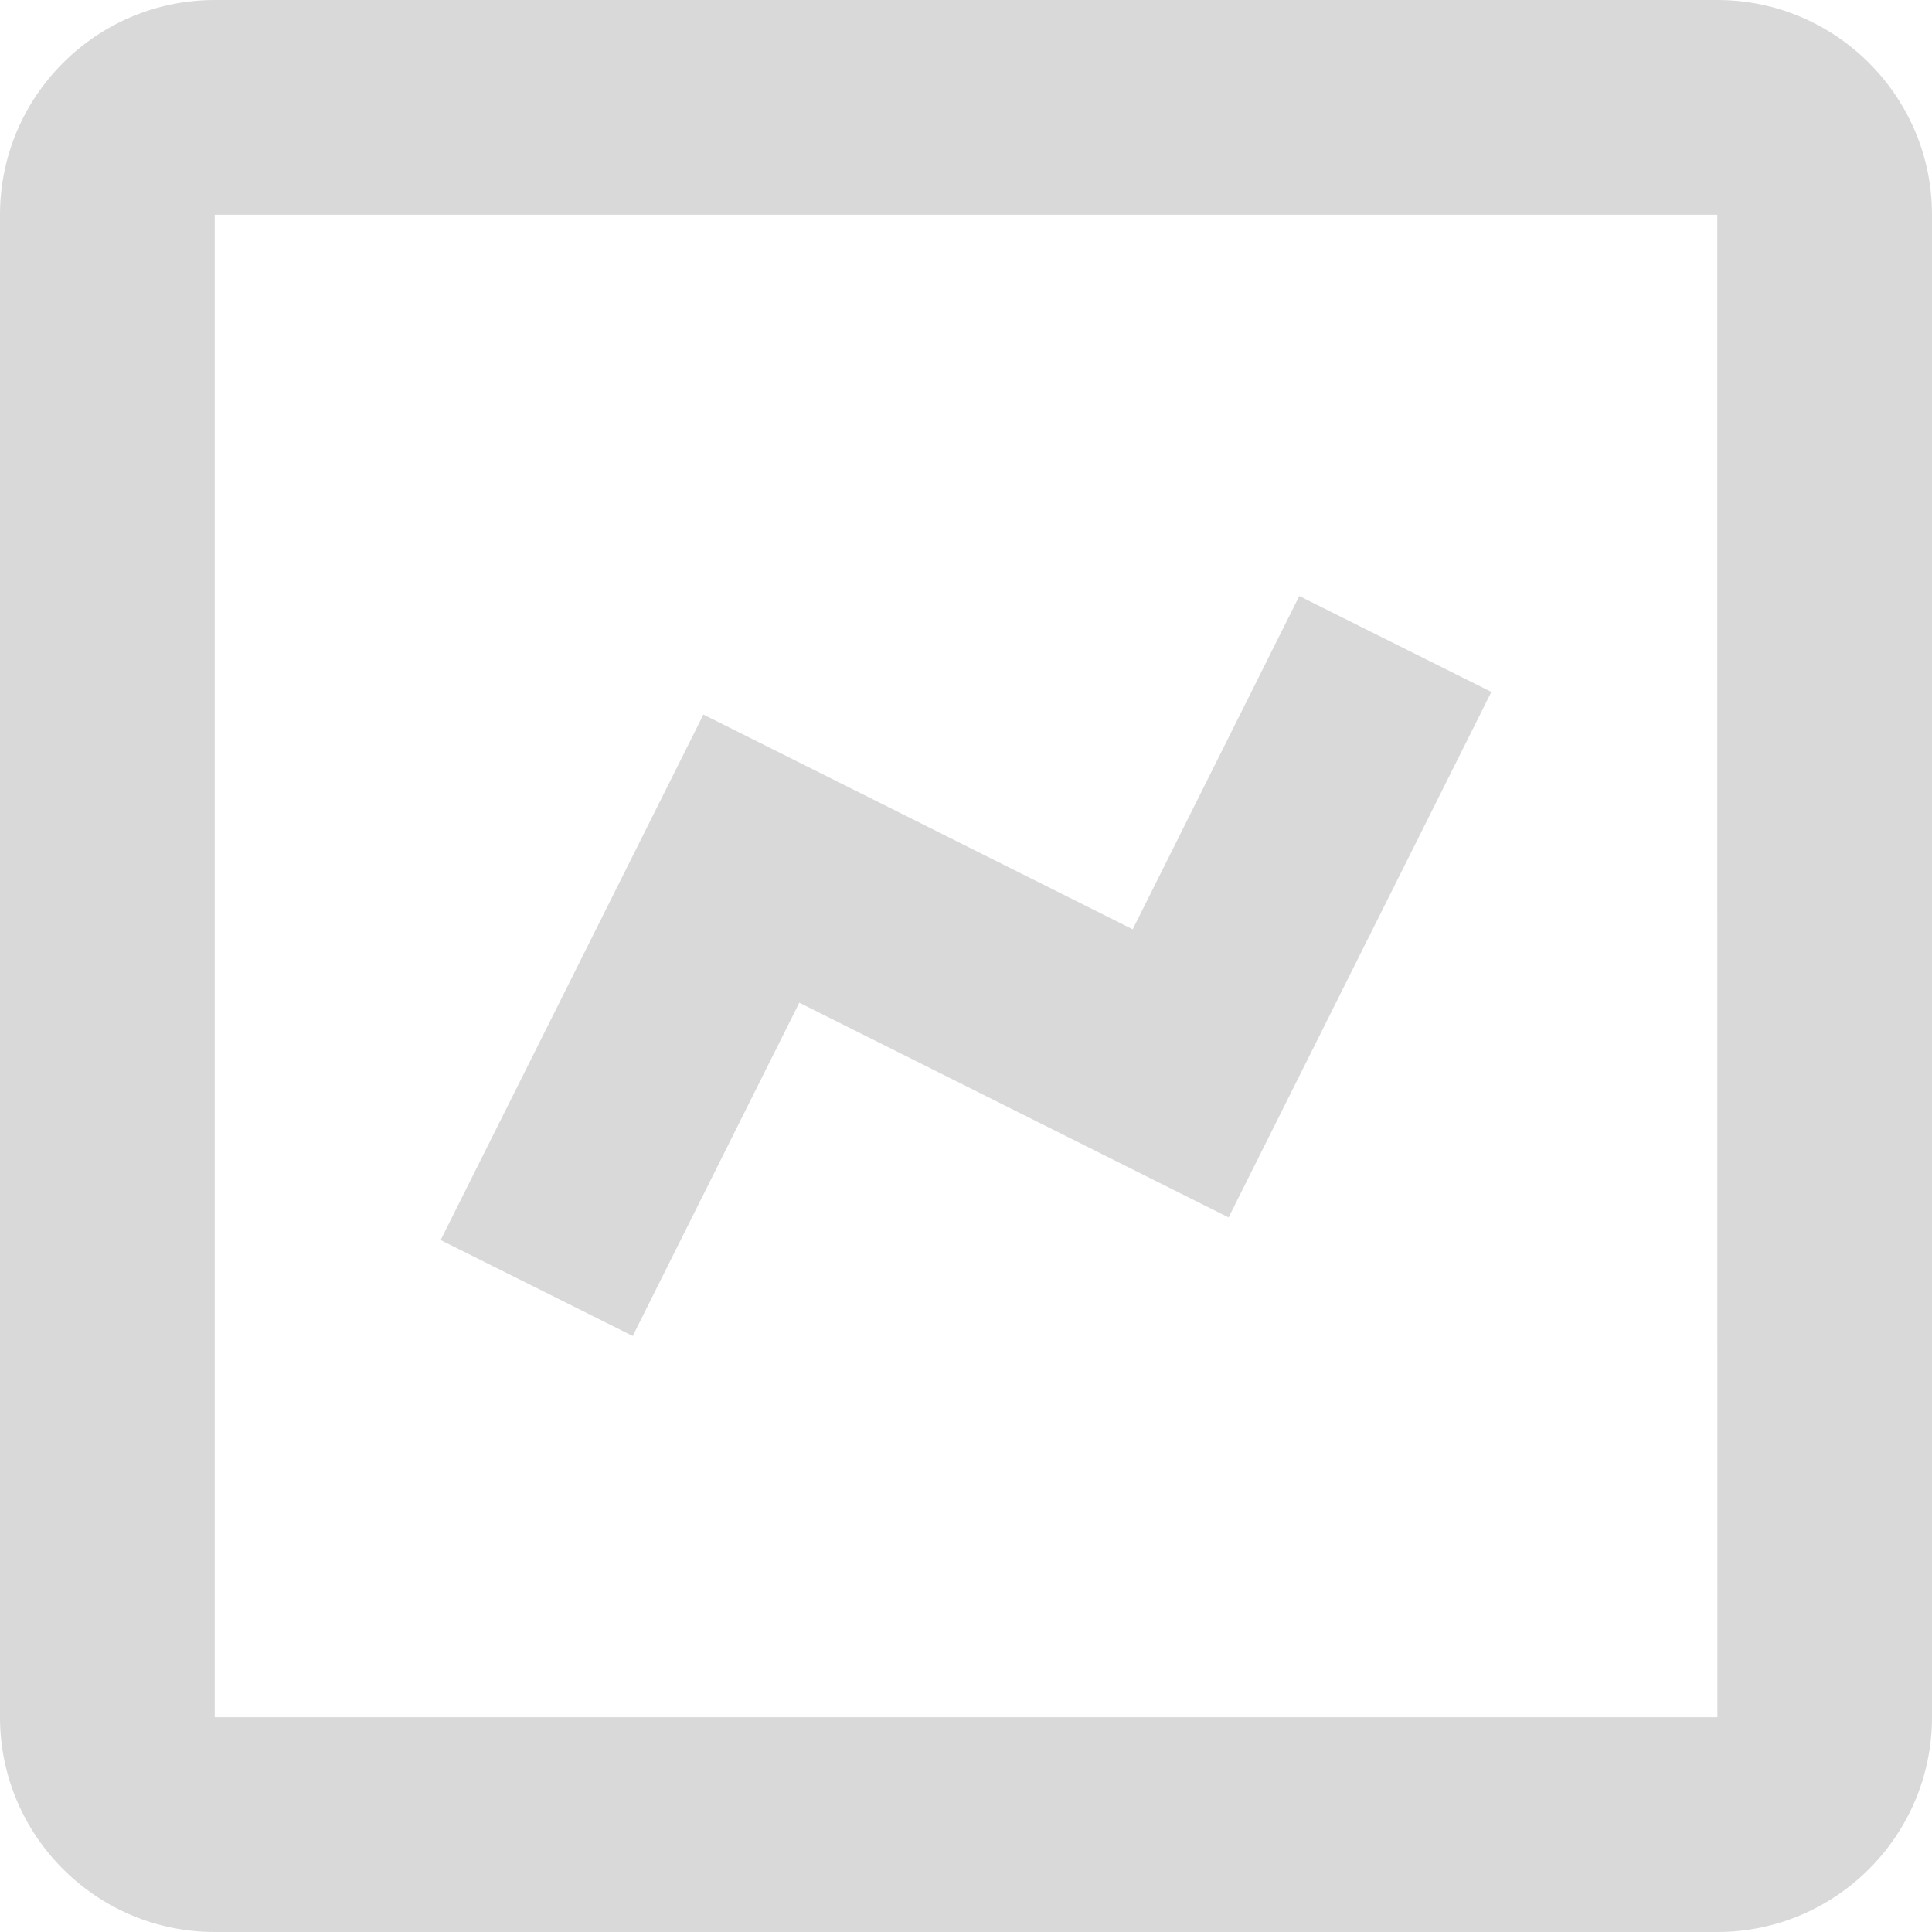 <svg width="14" height="14" viewBox="0 0 14 14" fill="none" xmlns="http://www.w3.org/2000/svg">
<path fill-rule="evenodd" clip-rule="evenodd" d="M12.444 14H1.556C0.698 14 0 13.302 0 12.444V1.556C0 0.698 0.698 0 1.556 0H12.444C13.302 0 14 0.698 14 1.556V12.444C14 13.302 13.302 14 12.444 14ZM12.444 1.556H1.556V12.444H12.445L12.444 1.556ZM5.097 5.178L8.208 6.734L9.415 4.319L10.807 5.014L8.903 8.822L5.792 7.266L4.585 9.681L3.193 8.986L5.097 5.178Z" fill="#D9D9D9"/>
</svg>
